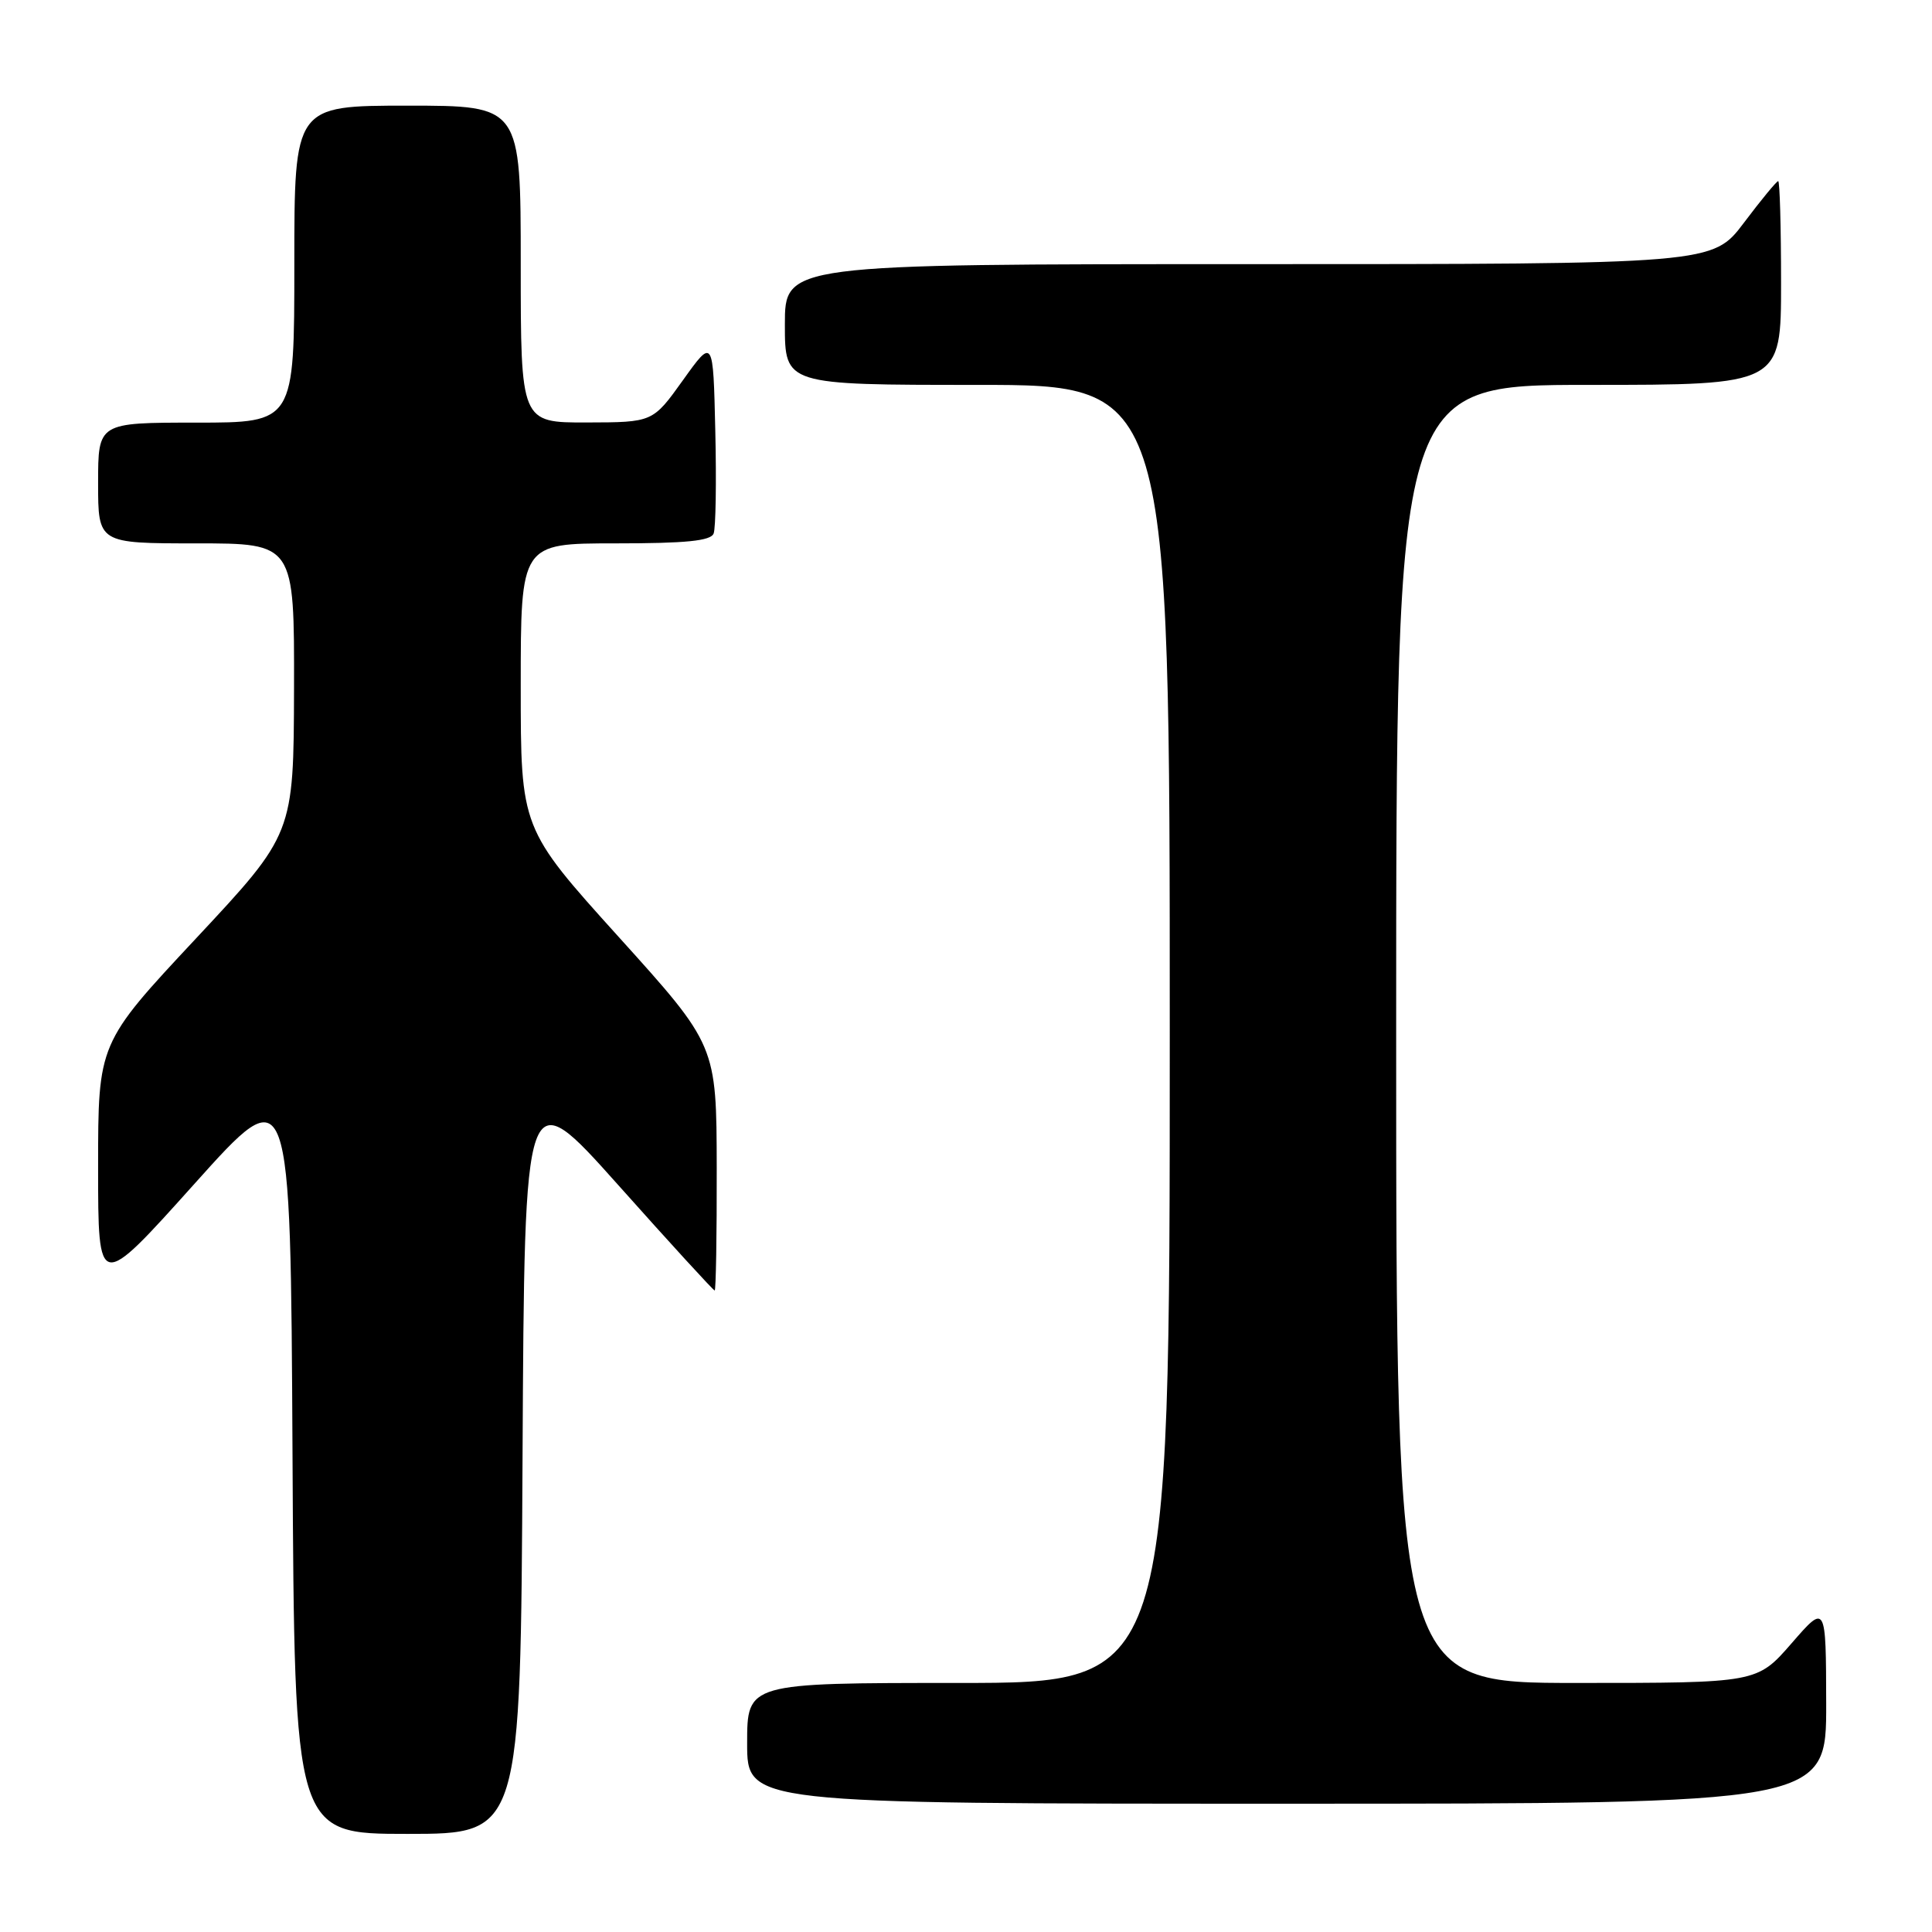 <?xml version="1.0" encoding="UTF-8" standalone="no"?>
<!DOCTYPE svg PUBLIC "-//W3C//DTD SVG 1.1//EN" "http://www.w3.org/Graphics/SVG/1.1/DTD/svg11.dtd" >
<svg xmlns="http://www.w3.org/2000/svg" xmlns:xlink="http://www.w3.org/1999/xlink" version="1.1" viewBox="0 0 256 256">
 <g >
 <path fill="currentColor"
d=" M 69.24 193.06 C 69.50 143.12 69.50 143.12 81.95 157.06 C 88.79 164.73 94.53 171.00 94.70 171.00 C 94.86 171.00 94.99 163.69 94.97 154.75 C 94.94 138.50 94.94 138.50 81.97 124.14 C 69.00 109.77 69.00 109.77 69.00 90.89 C 69.00 72.00 69.00 72.00 81.53 72.00 C 90.92 72.00 94.19 71.67 94.56 70.69 C 94.84 69.98 94.94 63.85 94.78 57.09 C 94.50 44.78 94.50 44.78 90.50 50.37 C 86.50 55.96 86.50 55.96 77.75 55.98 C 69.00 56.00 69.00 56.00 69.00 35.00 C 69.00 14.00 69.00 14.00 54.00 14.00 C 39.00 14.00 39.00 14.00 39.00 35.00 C 39.00 56.00 39.00 56.00 26.00 56.00 C 13.00 56.00 13.00 56.00 13.00 64.00 C 13.00 72.00 13.00 72.00 26.00 72.00 C 39.00 72.00 39.00 72.00 38.96 91.25 C 38.91 110.50 38.91 110.50 25.96 124.36 C 13.00 138.23 13.00 138.23 13.00 154.66 C 13.00 171.09 13.00 171.09 25.75 156.88 C 38.50 142.66 38.50 142.66 38.76 192.83 C 39.02 243.00 39.02 243.00 54.00 243.00 C 68.98 243.00 68.98 243.00 69.24 193.06 Z  M 241.98 225.75 C 241.95 212.50 241.95 212.50 237.39 217.75 C 232.82 223.00 232.82 223.00 208.91 223.00 C 185.00 223.00 185.00 223.00 185.00 137.00 C 185.00 51.00 185.00 51.00 210.50 51.00 C 236.00 51.00 236.00 51.00 236.00 37.50 C 236.00 30.07 235.83 24.00 235.62 24.00 C 235.41 24.00 233.37 26.47 231.09 29.50 C 226.94 35.00 226.94 35.00 165.47 35.00 C 104.00 35.00 104.00 35.00 104.00 43.00 C 104.00 51.00 104.00 51.00 129.50 51.00 C 155.00 51.00 155.00 51.00 155.00 137.00 C 155.00 223.00 155.00 223.00 127.00 223.00 C 99.00 223.00 99.00 223.00 99.00 231.00 C 99.00 239.00 99.00 239.00 170.50 239.00 C 242.00 239.00 242.00 239.00 241.98 225.75 Z "/>
</g>
</svg>